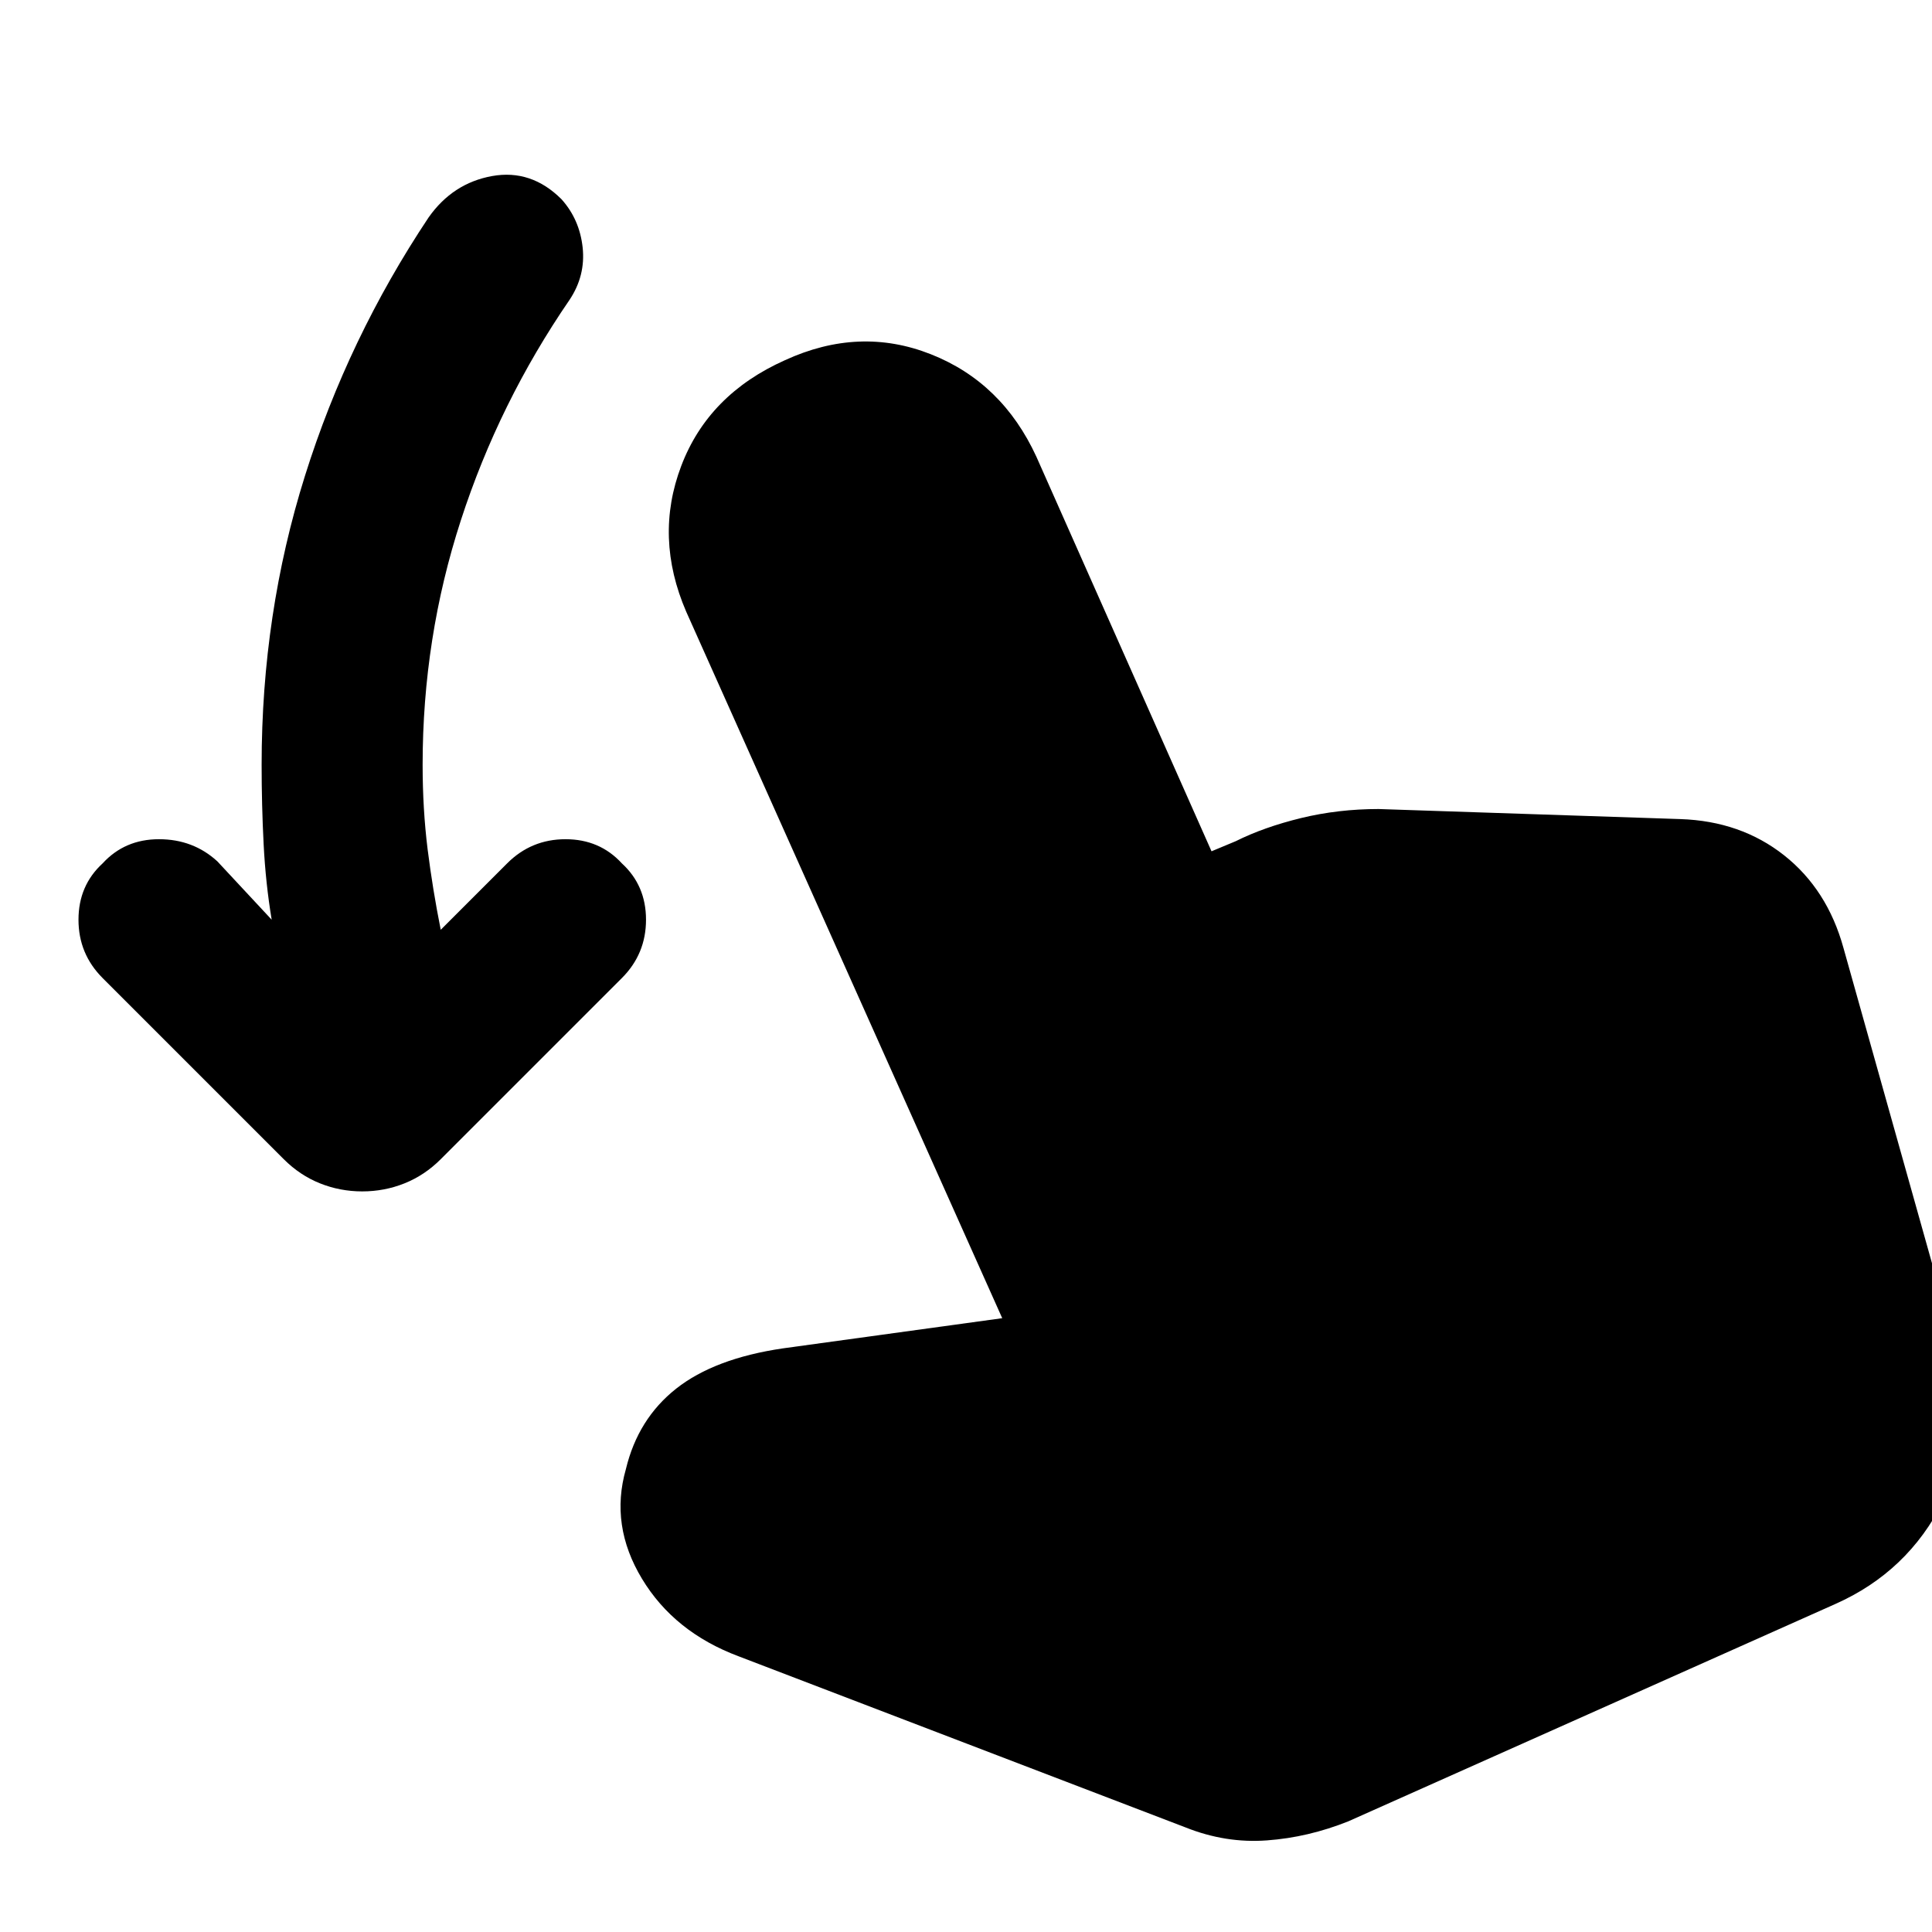 <svg xmlns="http://www.w3.org/2000/svg" height="24" width="24"><path d="M4.5 14.8q-.275 0-.525-.1t-.45-.3l-2.25-2.25q-.3-.3-.3-.725t.3-.7q.275-.3.7-.3.425 0 .725.275l.675.725q-.075-.45-.1-.937Q3.25 10 3.25 9.5q0-1.875.538-3.588Q4.325 4.2 5.325 2.7q.3-.425.788-.513.487-.087.862.288.225.25.263.6.037.35-.163.65Q6.2 5 5.725 6.463 5.25 7.925 5.25 9.5q0 .55.062 1.05.063.5.163 1l.825-.825q.3-.3.725-.3t.7.3q.3.275.3.7 0 .425-.3.725l-2.25 2.25q-.2.2-.45.3-.25.1-.525.1Zm10.225 7.9-5.55-2.125q-.8-.3-1.2-.963-.4-.662-.2-1.362.15-.625.625-1t1.325-.5l2.725-.375L8.525 7.6q-.4-.925-.062-1.813Q8.8 4.9 9.75 4.475q.925-.425 1.812-.075.888.35 1.313 1.275l2.175 4.9.3-.125q.35-.175.813-.288.462-.112.962-.112l3.75.125q.75.025 1.288.45.537.425.737 1.15l1.425 5.075q.25.925-.187 1.8-.438.875-1.338 1.275l-6.05 2.7q-.5.2-1.012.237-.513.038-1.013-.162Z"/></svg>